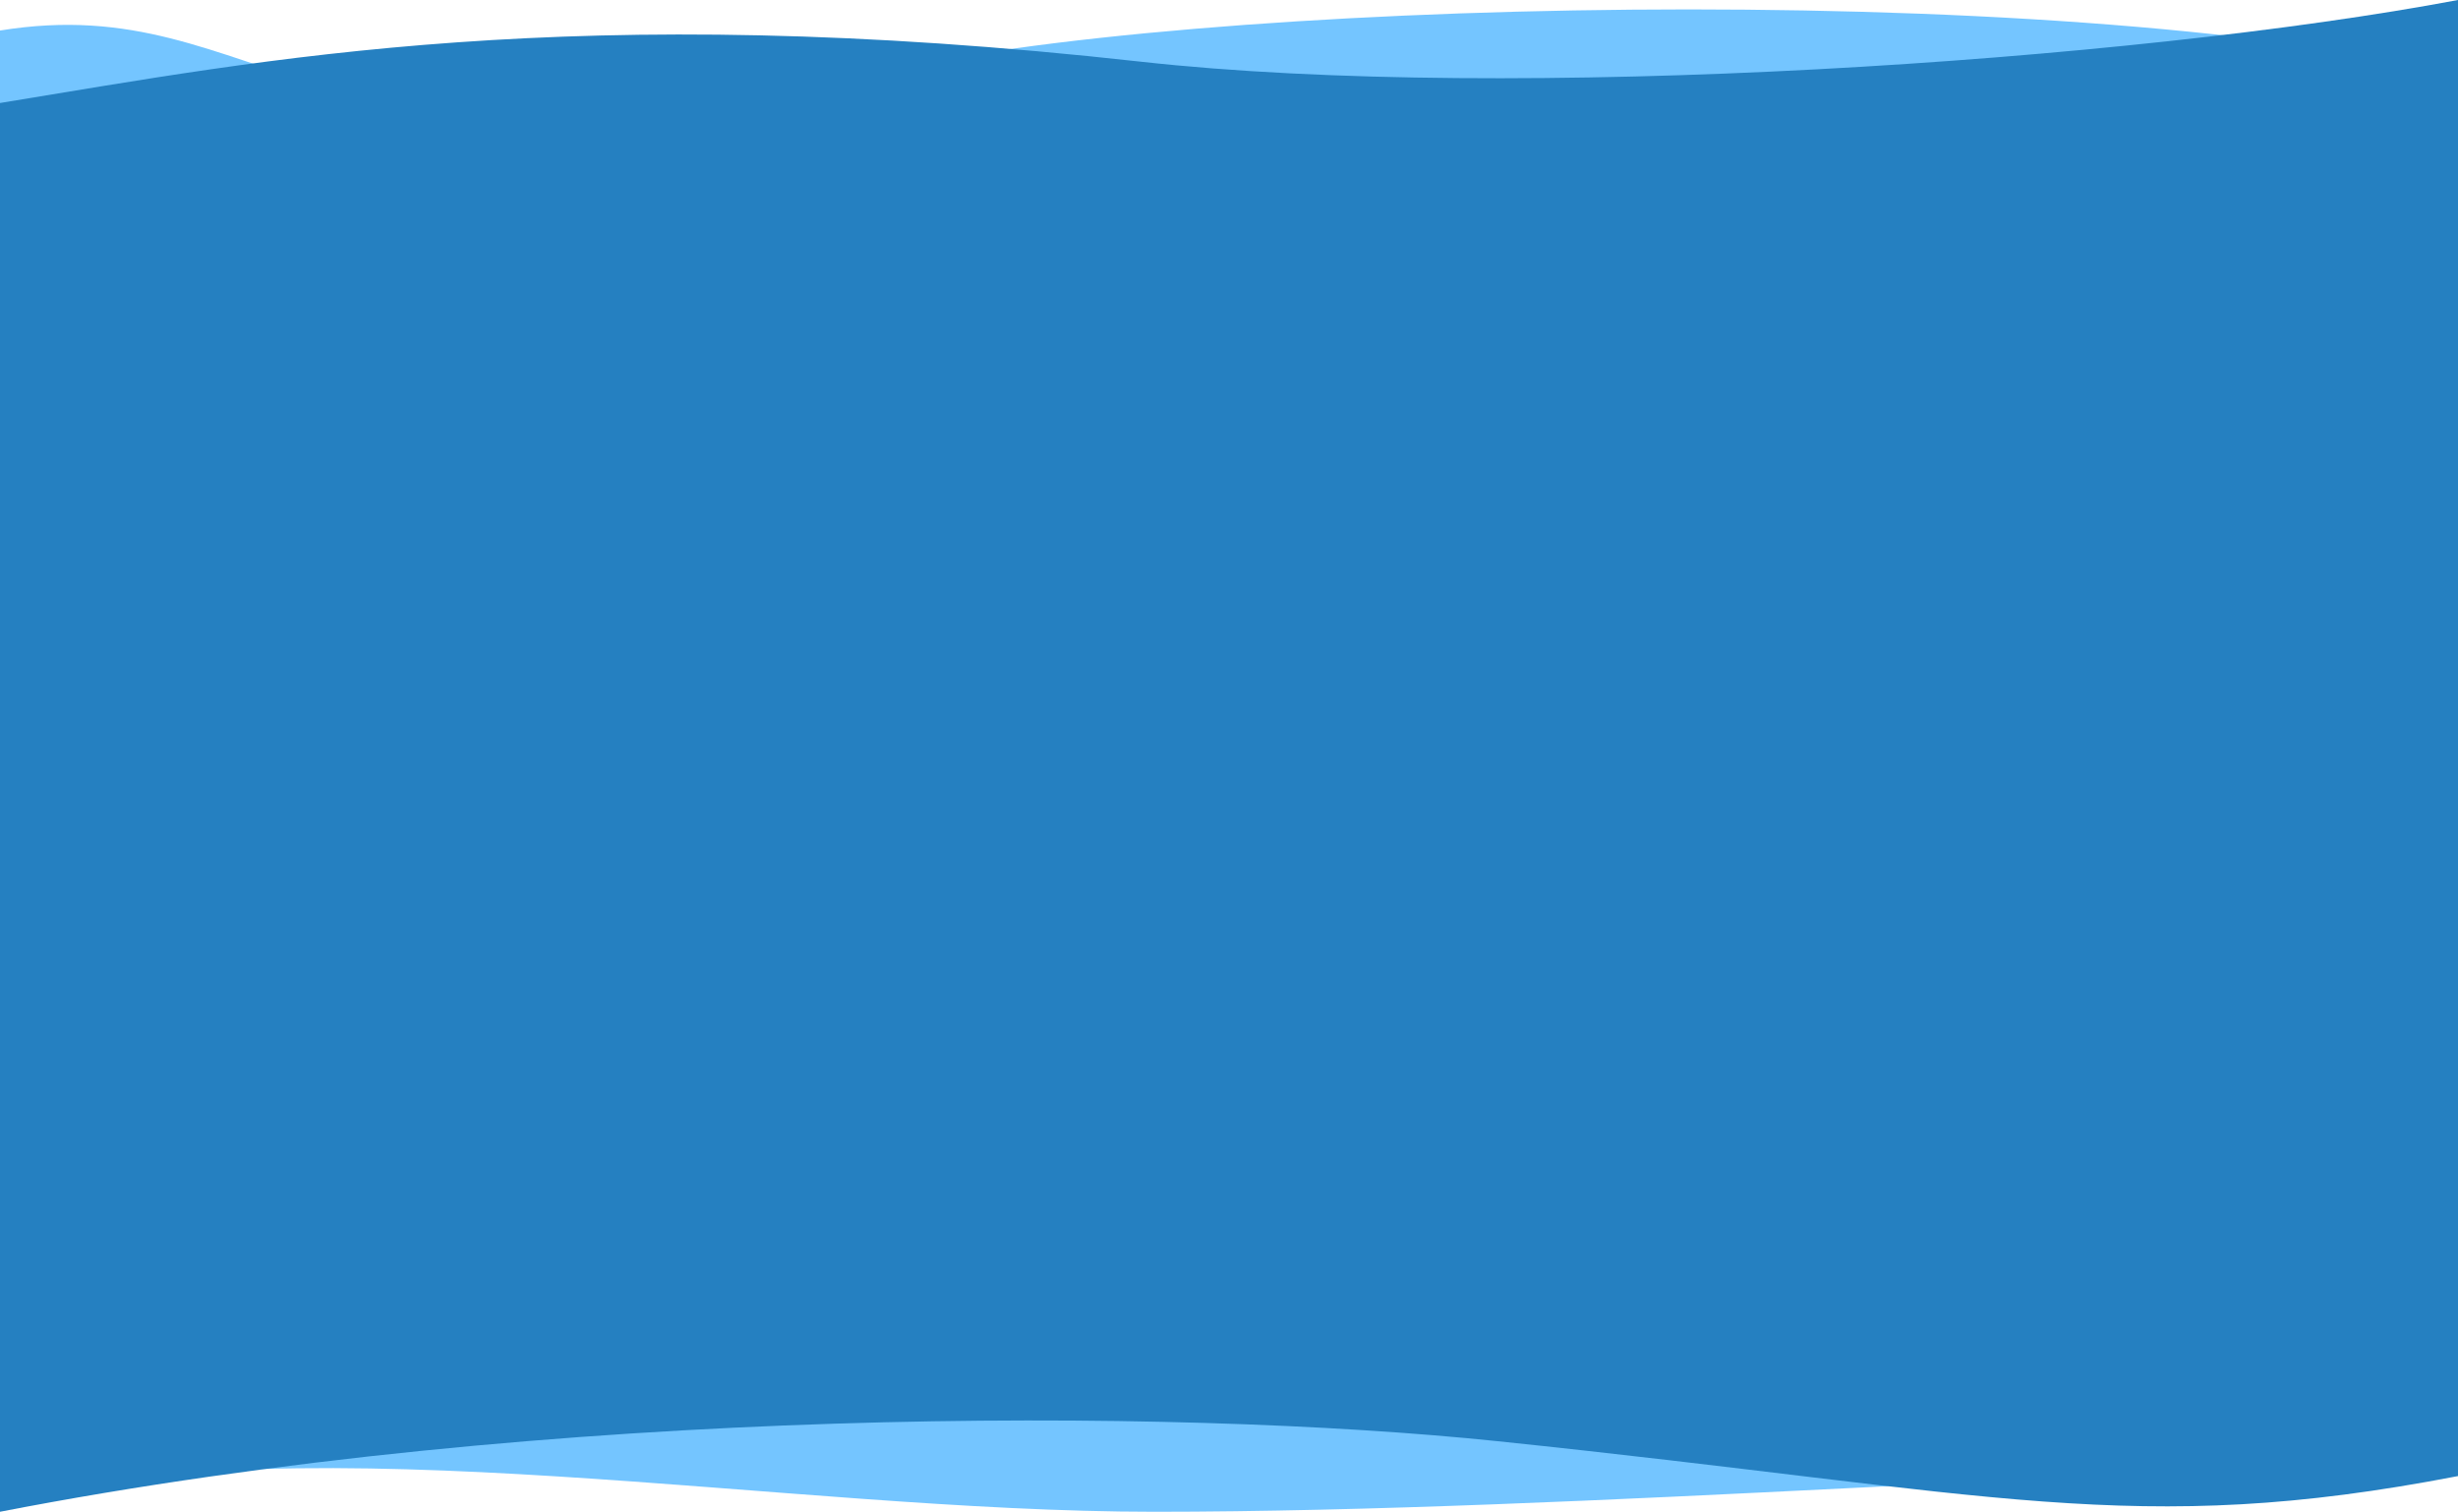 <svg width="1920" height="1181" viewBox="0 0 1920 1181" fill="none" xmlns="http://www.w3.org/2000/svg">
<path d="M682.866 57.845C245.824 164.798 208.349 -9.939 0 23.848V1172.81C247.227 1110.07 612.586 1181 901.682 1181C1232.94 1181 1680.08 1143.64 1920 1145.11V57.845C1606.98 -17.704 922.118 -0.705 682.866 57.845Z" fill="#74C5FF"/>
<path d="M890.717 48.152C447.241 -1.161 208.349 46.463 0 80.465V1181C431.651 1097.37 916.279 1099.5 1169.84 1125.88C1559.63 1166.43 1666.79 1201.91 1920 1153.12V0C1665.46 47.941 1181.31 80.465 890.717 48.152Z" fill="#2580C1"/>
</svg>
